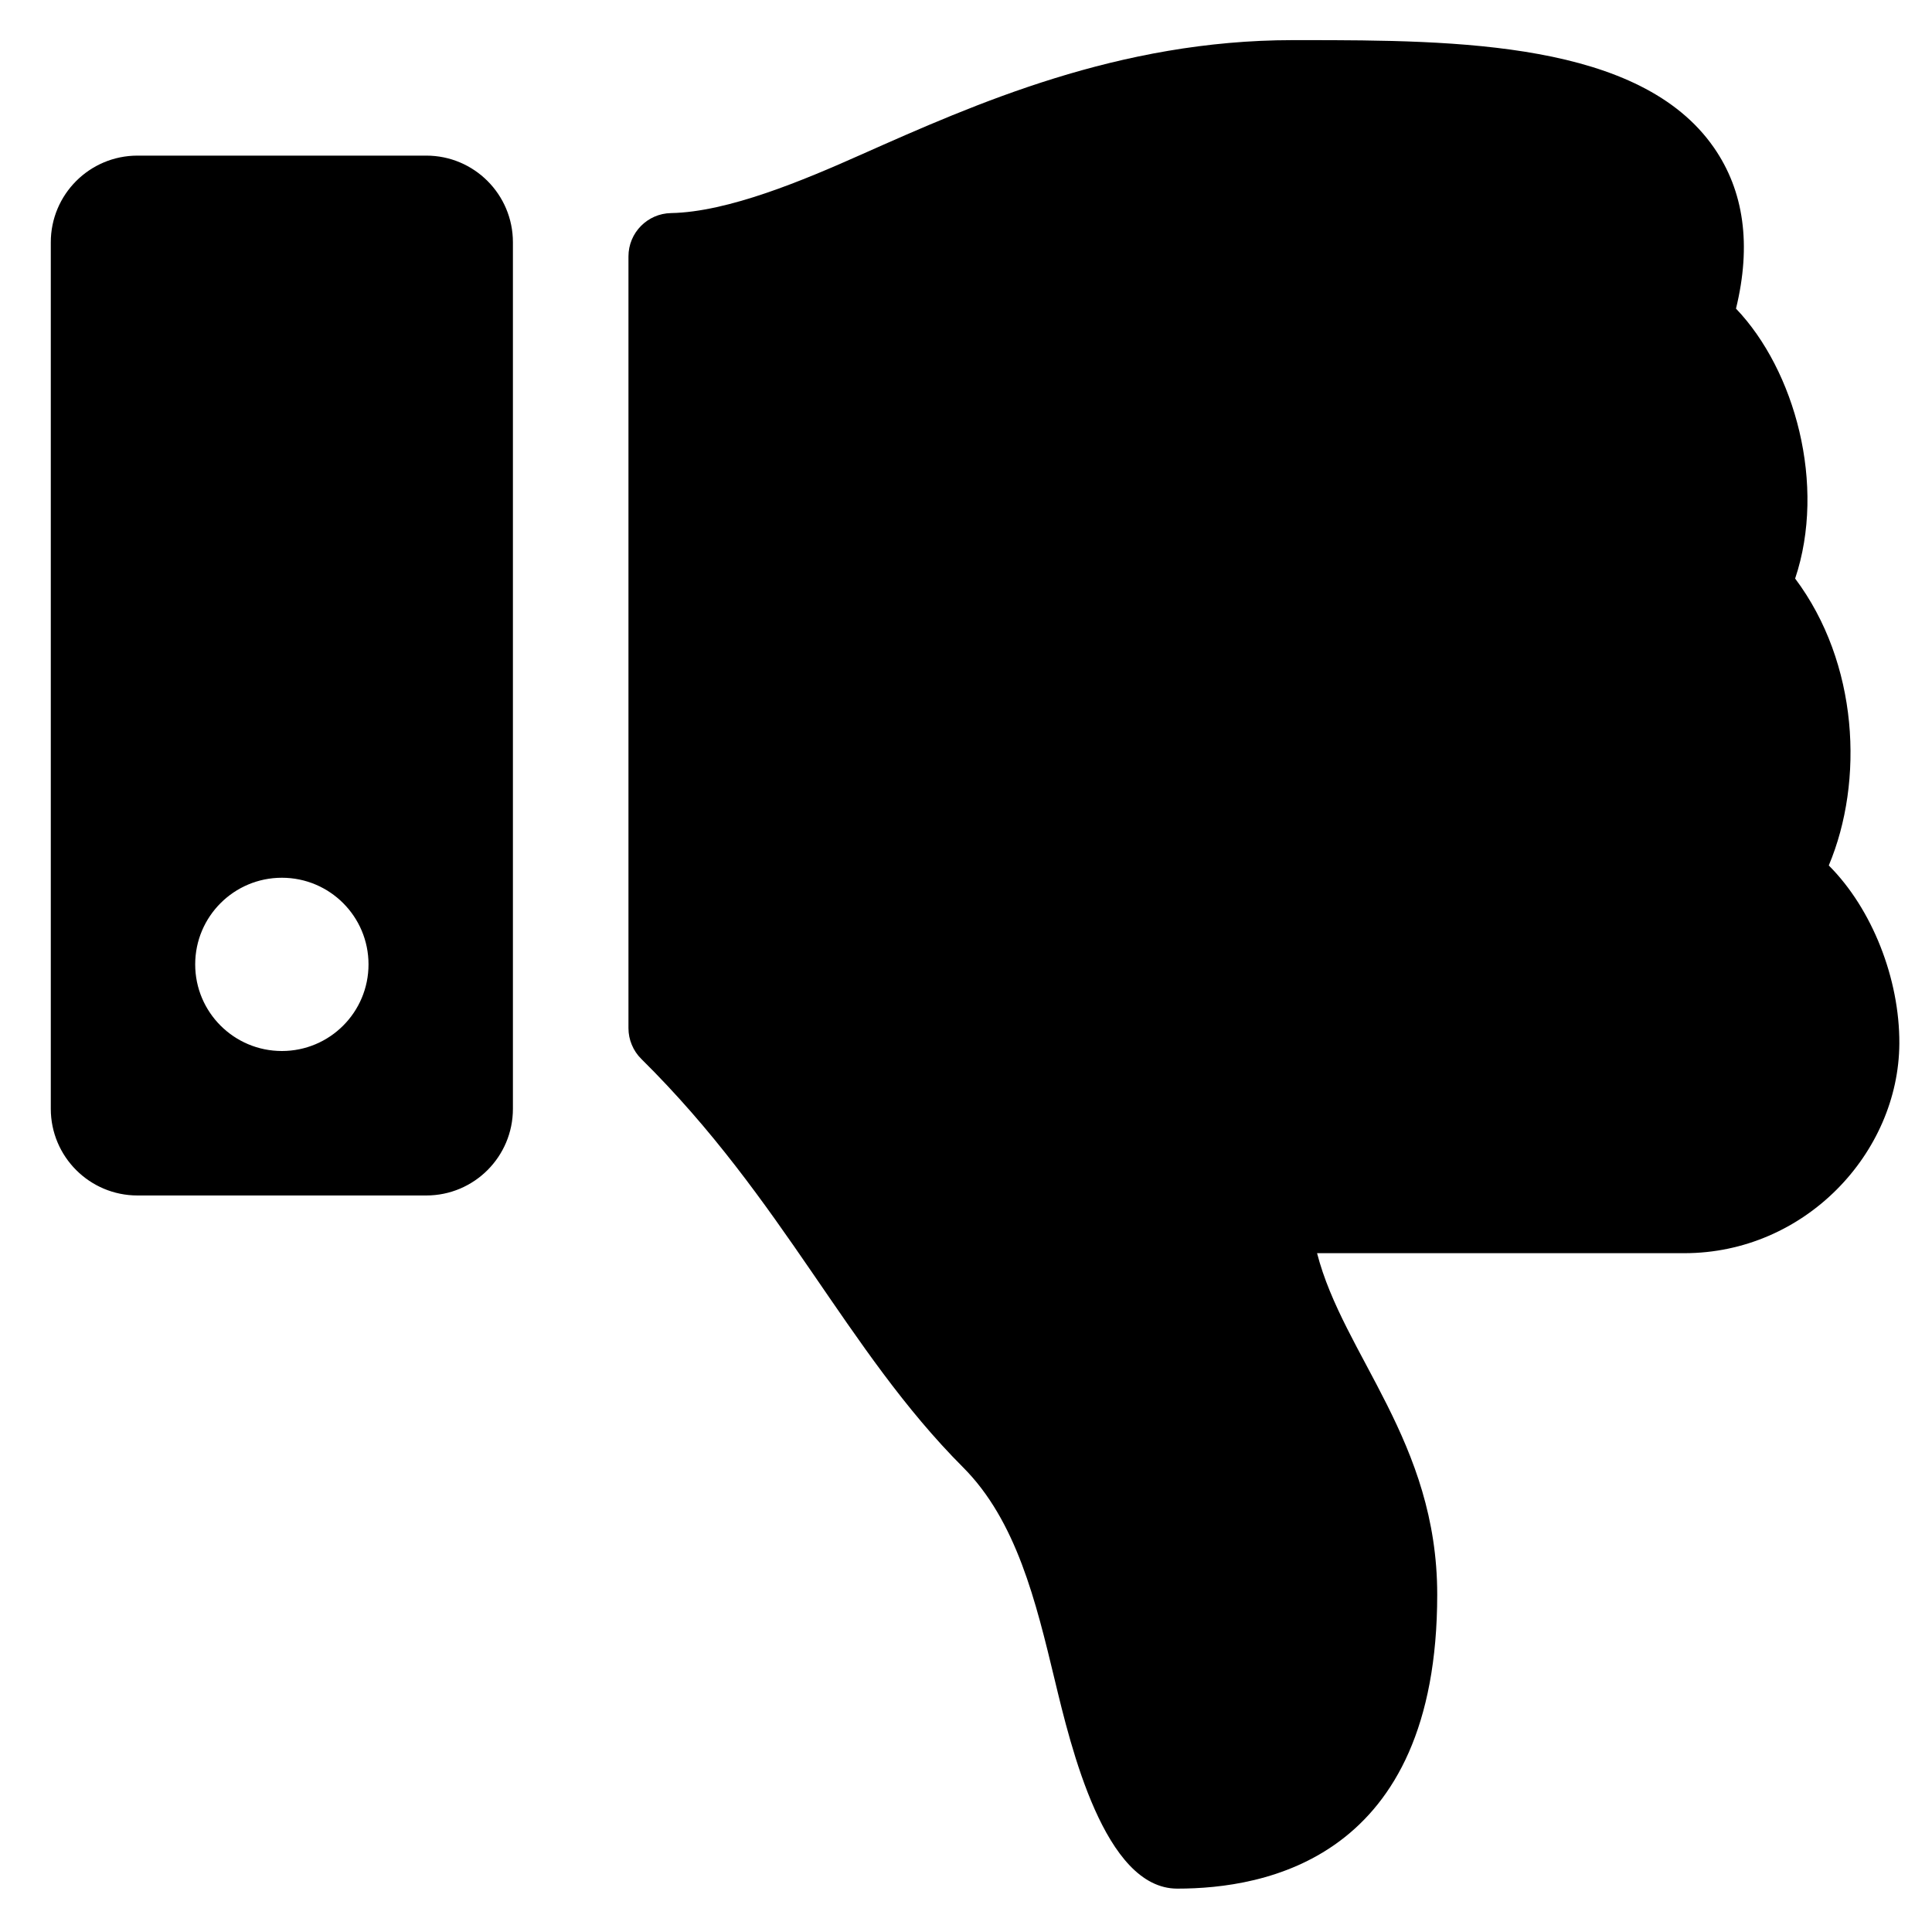 <svg width="31" height="31" viewBox="0 0 31 31" fill="none" xmlns="http://www.w3.org/2000/svg">
<g clip-path="url(#clip0_201_4225)">
<path d="M0.815 3.888V17.791C0.815 18.559 1.438 19.182 2.206 19.182H6.84C7.608 19.182 8.23 18.559 8.23 17.791V3.888C8.23 3.12 7.608 2.497 6.84 2.497H2.206C1.438 2.497 0.815 3.12 0.815 3.888ZM3.132 15.474C3.132 14.706 3.755 14.084 4.523 14.084C5.291 14.084 5.913 14.706 5.913 15.474C5.913 16.242 5.291 16.864 4.523 16.864C3.755 16.864 3.132 16.242 3.132 15.474ZM18.89 30.304C17.721 30.304 17.182 28.028 16.924 26.956C16.622 25.701 16.311 24.403 15.453 23.544C13.572 21.66 12.585 19.259 10.29 16.991C10.225 16.927 10.173 16.85 10.138 16.765C10.102 16.68 10.084 16.59 10.084 16.498V4.114C10.084 3.735 10.388 3.426 10.767 3.419C11.684 3.402 12.893 2.893 13.817 2.481C15.657 1.663 17.946 0.645 20.743 0.644H20.908C23.386 0.644 26.317 0.667 27.499 2.366C27.985 3.065 28.104 3.932 27.855 4.952C28.8 5.94 29.307 7.783 28.804 9.283C29.821 10.64 29.913 12.534 29.344 13.886L29.35 13.893C30.039 14.585 30.481 15.704 30.476 16.743C30.467 18.501 28.961 20.108 27.026 20.108H21.133C21.556 21.75 23.061 23.129 23.061 25.586C23.061 29.841 20.28 30.304 18.89 30.304Z" fill="black"/>
</g>
<defs>
<clipPath id="clip0_201_4225">
<rect width="29.661" height="29.661" fill="white" transform="translate(0.815 0.644)"/>
</clipPath>
</defs>
</svg>
